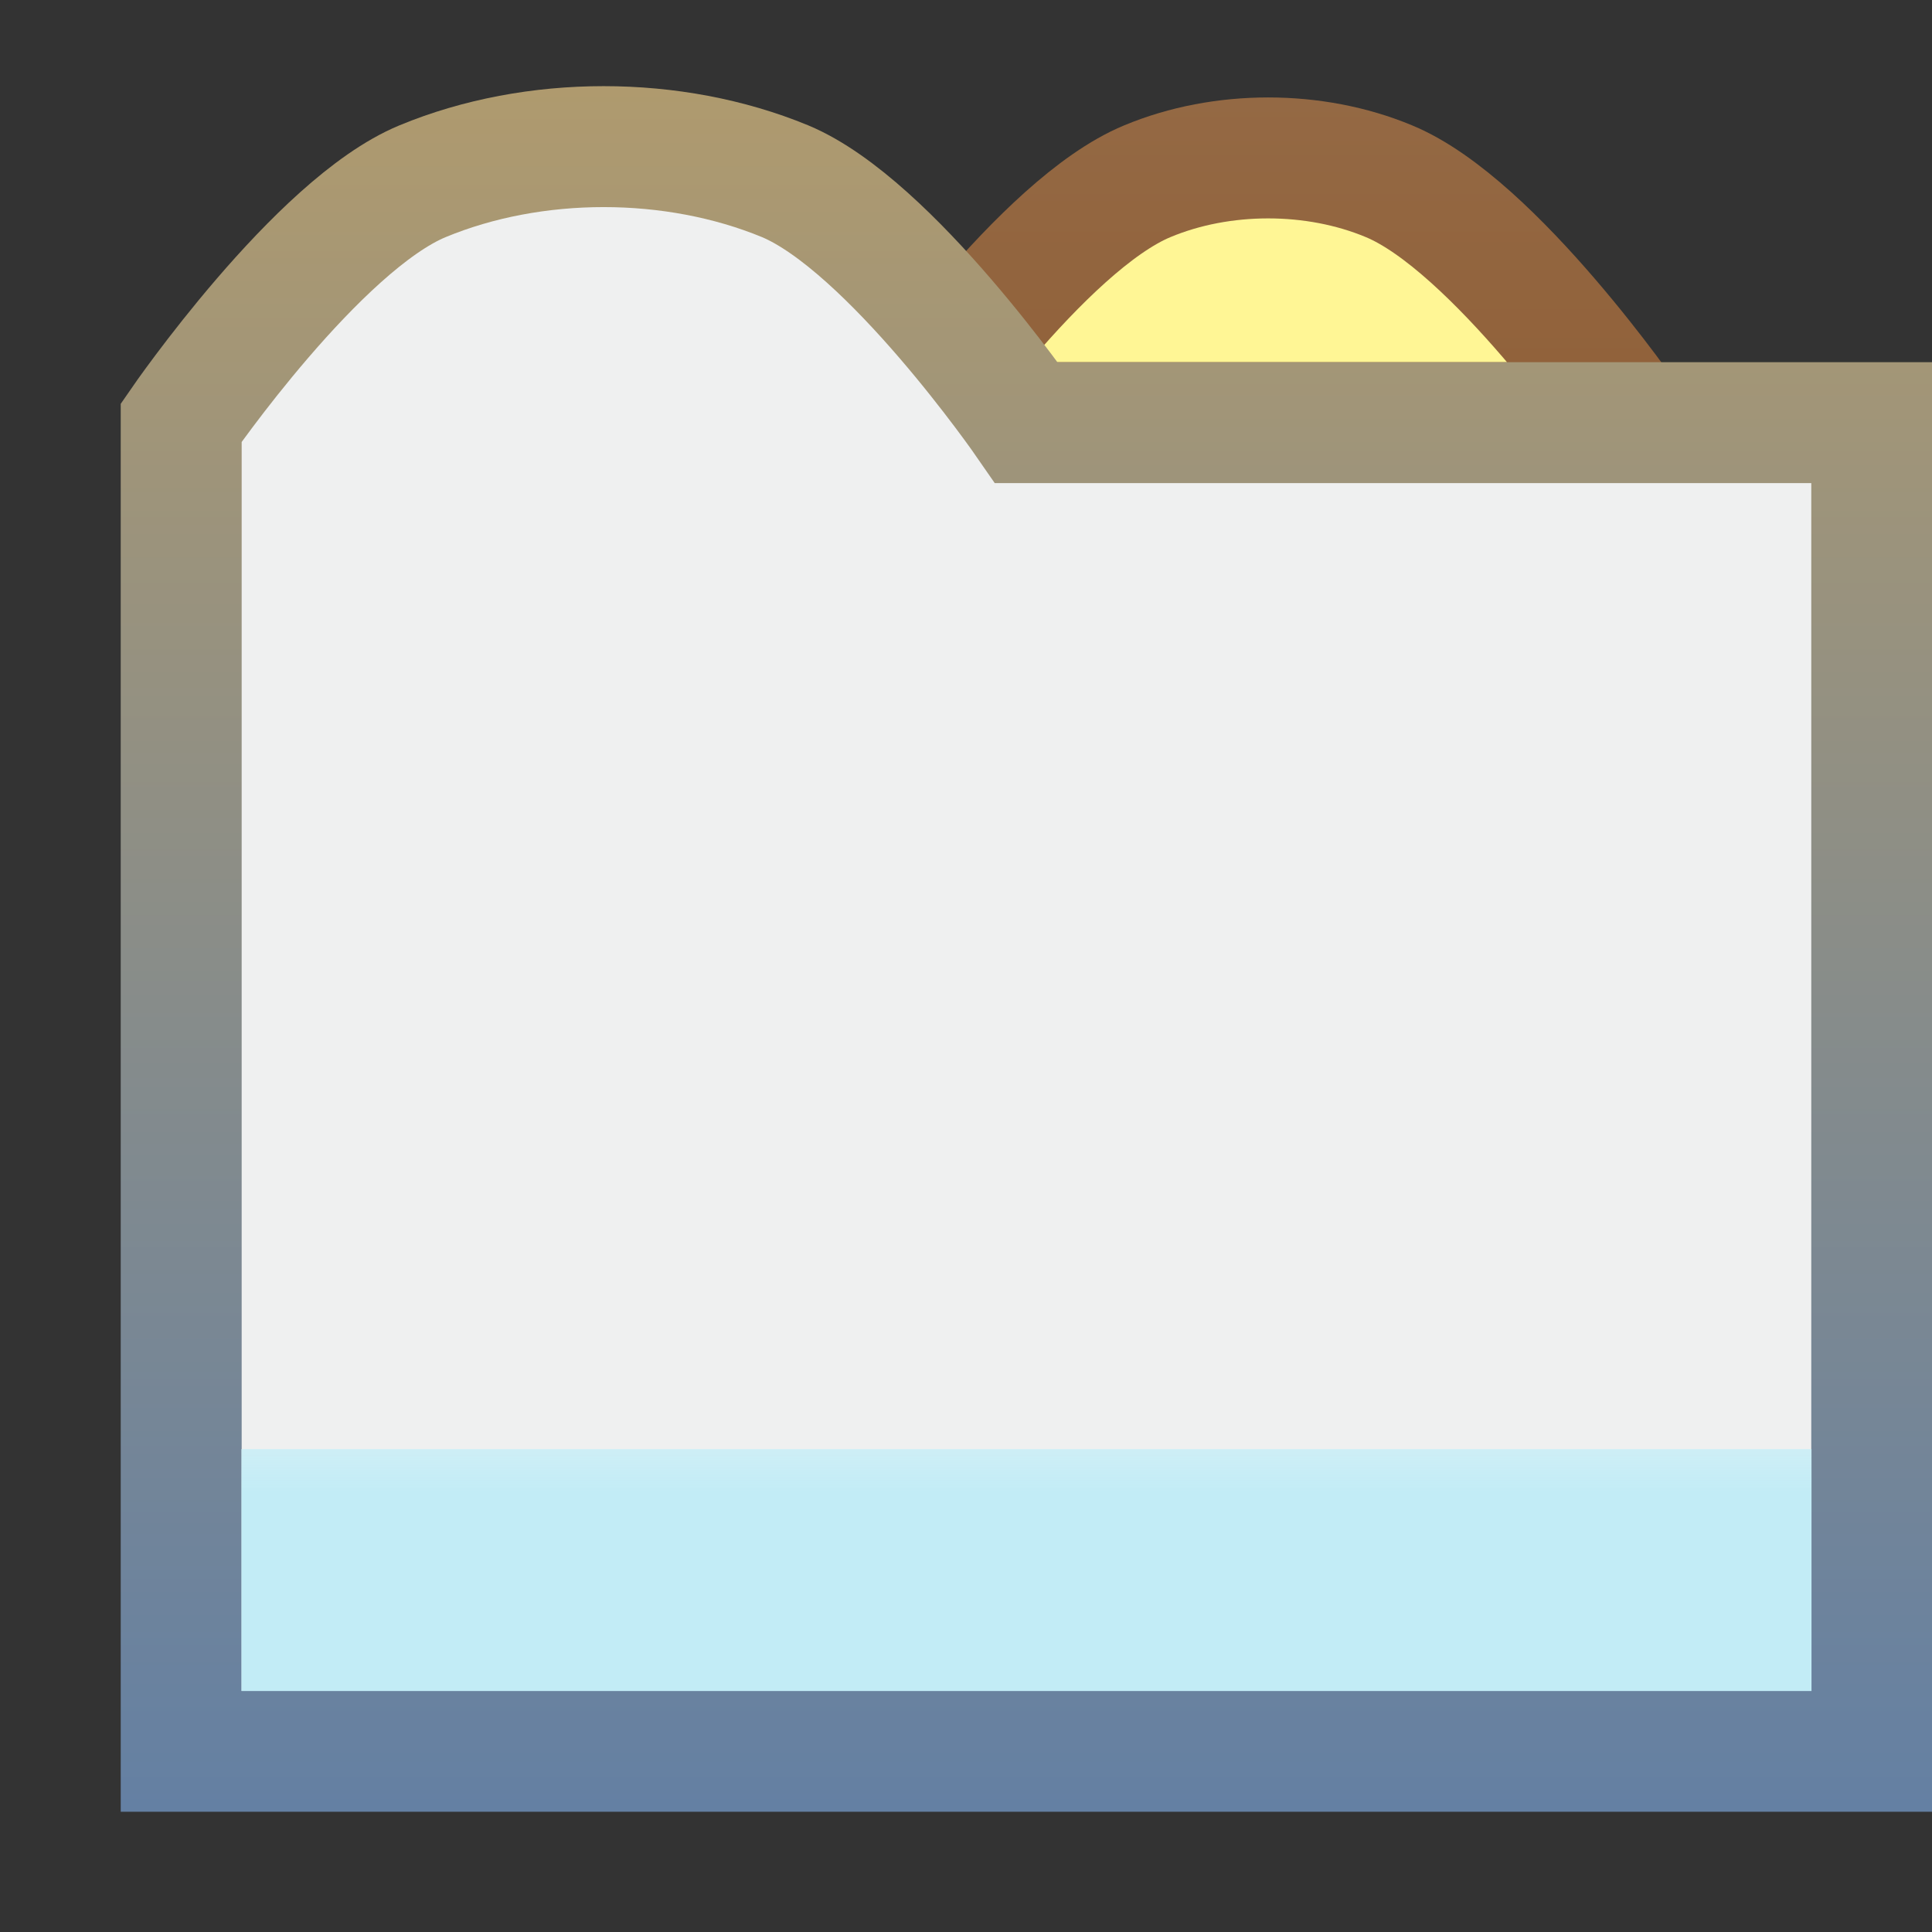 <?xml version="1.0" encoding="UTF-8" standalone="no"?>
<!-- Created with Inkscape (http://www.inkscape.org/) -->

<svg
   width="16"
   height="16"
   viewBox="0 0 4.233 4.233"
   version="1.1"
   id="svg5"
   xmlns:xlink="http://www.w3.org/1999/xlink"
   xmlns="http://www.w3.org/2000/svg"
   xmlns:svg="http://www.w3.org/2000/svg">
  <rect x="0" y="0" width="4.233" height="4.233" fill="#333333" stroke="none"/>
  <defs
     id="defs2">
    <linearGradient
       id="linearGradient33835">
      <stop
         style="stop-color:#946944;stop-opacity:1;"
         offset="0"
         id="stop33831" />
      <stop
         style="stop-color:#905f37;stop-opacity:1;"
         offset="1"
         id="stop33833" />
    </linearGradient>
    <linearGradient
       id="linearGradient29471">
      <stop
         style="stop-color:#af9a6e;stop-opacity:1;"
         offset="0"
         id="stop29467" />
      <stop
         style="stop-color:#6480a3;stop-opacity:1;"
         offset="1"
         id="stop29469" />
    </linearGradient>
    <linearGradient
       id="linearGradient5120">
      <stop
         style="stop-color:#ccdbd7;stop-opacity:1;"
         offset="0"
         id="stop5116" />
      <stop
         style="stop-color:#eff0f0;stop-opacity:1;"
         offset="0.401"
         id="stop5118" />
    </linearGradient>
    <linearGradient
       id="linearGradient2934">
      <stop
         style="stop-color:#af9a6e;stop-opacity:1;"
         offset="0"
         id="stop2930" />
      <stop
         style="stop-color:#6480a3;stop-opacity:1;"
         offset="1"
         id="stop2932" />
    </linearGradient>
    <linearGradient
       xlink:href="#linearGradient2934"
       id="linearGradient2936"
       x1="2.108"
       y1="0.265"
       x2="2.109"
       y2="3.944"
       gradientUnits="userSpaceOnUse" />
    <linearGradient
       xlink:href="#linearGradient5120"
       id="linearGradient5122"
       x1="0.329"
       y1="0.289"
       x2="3.651"
       y2="3.695"
       gradientUnits="userSpaceOnUse" />
    <linearGradient
       xlink:href="#linearGradient2934"
       id="linearGradient69411"
       x1="1.587"
       y1="3.44"
       x2="5.292"
       y2="3.44"
       gradientUnits="userSpaceOnUse"
       gradientTransform="translate(0.435,-0.171)" />
    <linearGradient
       xlink:href="#linearGradient4910-4-4"
       id="linearGradient53458"
       gradientUnits="userSpaceOnUse"
       gradientTransform="matrix(0.265,0,0,0.265,5.821,-274.469)"
       x1="-12"
       y1="1047.362"
       x2="-15"
       y2="1047.362" />
    <linearGradient
       id="linearGradient4910-4-4">
      <stop
         style="stop-color:#ffffff;stop-opacity:0"
         offset="0"
         id="stop4912-8-8" />
      <stop
         style="stop-color:#c3ebf5;stop-opacity:1"
         offset="1"
         id="stop4914-8-8" />
    </linearGradient>
    <linearGradient
       xlink:href="#linearGradient4994-4-7"
       id="linearGradient53460"
       gradientUnits="userSpaceOnUse"
       gradientTransform="matrix(-0.265,0,0,-0.265,0.794,280.819)"
       x1="-11"
       y1="1043.362"
       x2="-11"
       y2="1046.362" />
    <linearGradient
       id="linearGradient4994-4-7">
      <stop
         id="stop4996-5-4"
         offset="0"
         style="stop-color:#c2ecf6;stop-opacity:1" />
      <stop
         id="stop4998-5-0"
         offset="1"
         style="stop-color:#ffffff;stop-opacity:0;" />
    </linearGradient>
    <linearGradient
       xlink:href="#linearGradient29471"
       id="linearGradient29473"
       x1="1.681"
       y1="3.136"
       x2="5.462"
       y2="3.136"
       gradientUnits="userSpaceOnUse"
       gradientTransform="rotate(90,3.572,3.136)" />
    <linearGradient
       xlink:href="#linearGradient33835"
       id="linearGradient33837"
       x1="1.707"
       y1="2.607"
       x2="2.552"
       y2="2.607"
       gradientUnits="userSpaceOnUse"
       gradientTransform="rotate(90,3.572,3.136)" />
  </defs>
  <g
     id="layer1">
    <g
       id="layer1-4"
       transform="translate(2.3925018e-8,0.265)">
      <g
         id="g53290-2"
         transform="translate(-1.323,-1.323)">
        <path
           style="fill:#fff695;fill-opacity:1;fill-rule:evenodd;stroke:url(#linearGradient33837);stroke-width:0.265"
           d="m 4.895,1.984 h -1.587 c 0,0 0.299,-0.434 0.529,-0.529 0.163,-0.068 0.366,-0.068 0.529,0 0.23,0.095 0.529,0.529 0.529,0.529 z"
           id="path26166" />
        <path
           style="fill:#eff0f0;fill-opacity:1;fill-rule:evenodd;stroke:url(#linearGradient29473);stroke-width:0.265;stroke-dasharray:none;stroke-opacity:1"
           d="m 1.72,1.984 c 0,0 0.299,-0.434 0.529,-0.529 0.244,-0.101 0.549,-0.101 0.794,0 C 3.273,1.551 3.572,1.984 3.572,1.984 H 5.424 V 4.895 H 1.72 Z"
           id="path2575-1-3" />
        <path
           id="rect4853-82-0-5"
           d="M 5.292,4.233 H 1.852 V 4.763 h 3.44 z"
           style="display:inline;fill:url(#linearGradient53460);fill-opacity:1;stroke:none;stroke-width:0.265" />
      </g>
    </g>
  </g>
</svg>
